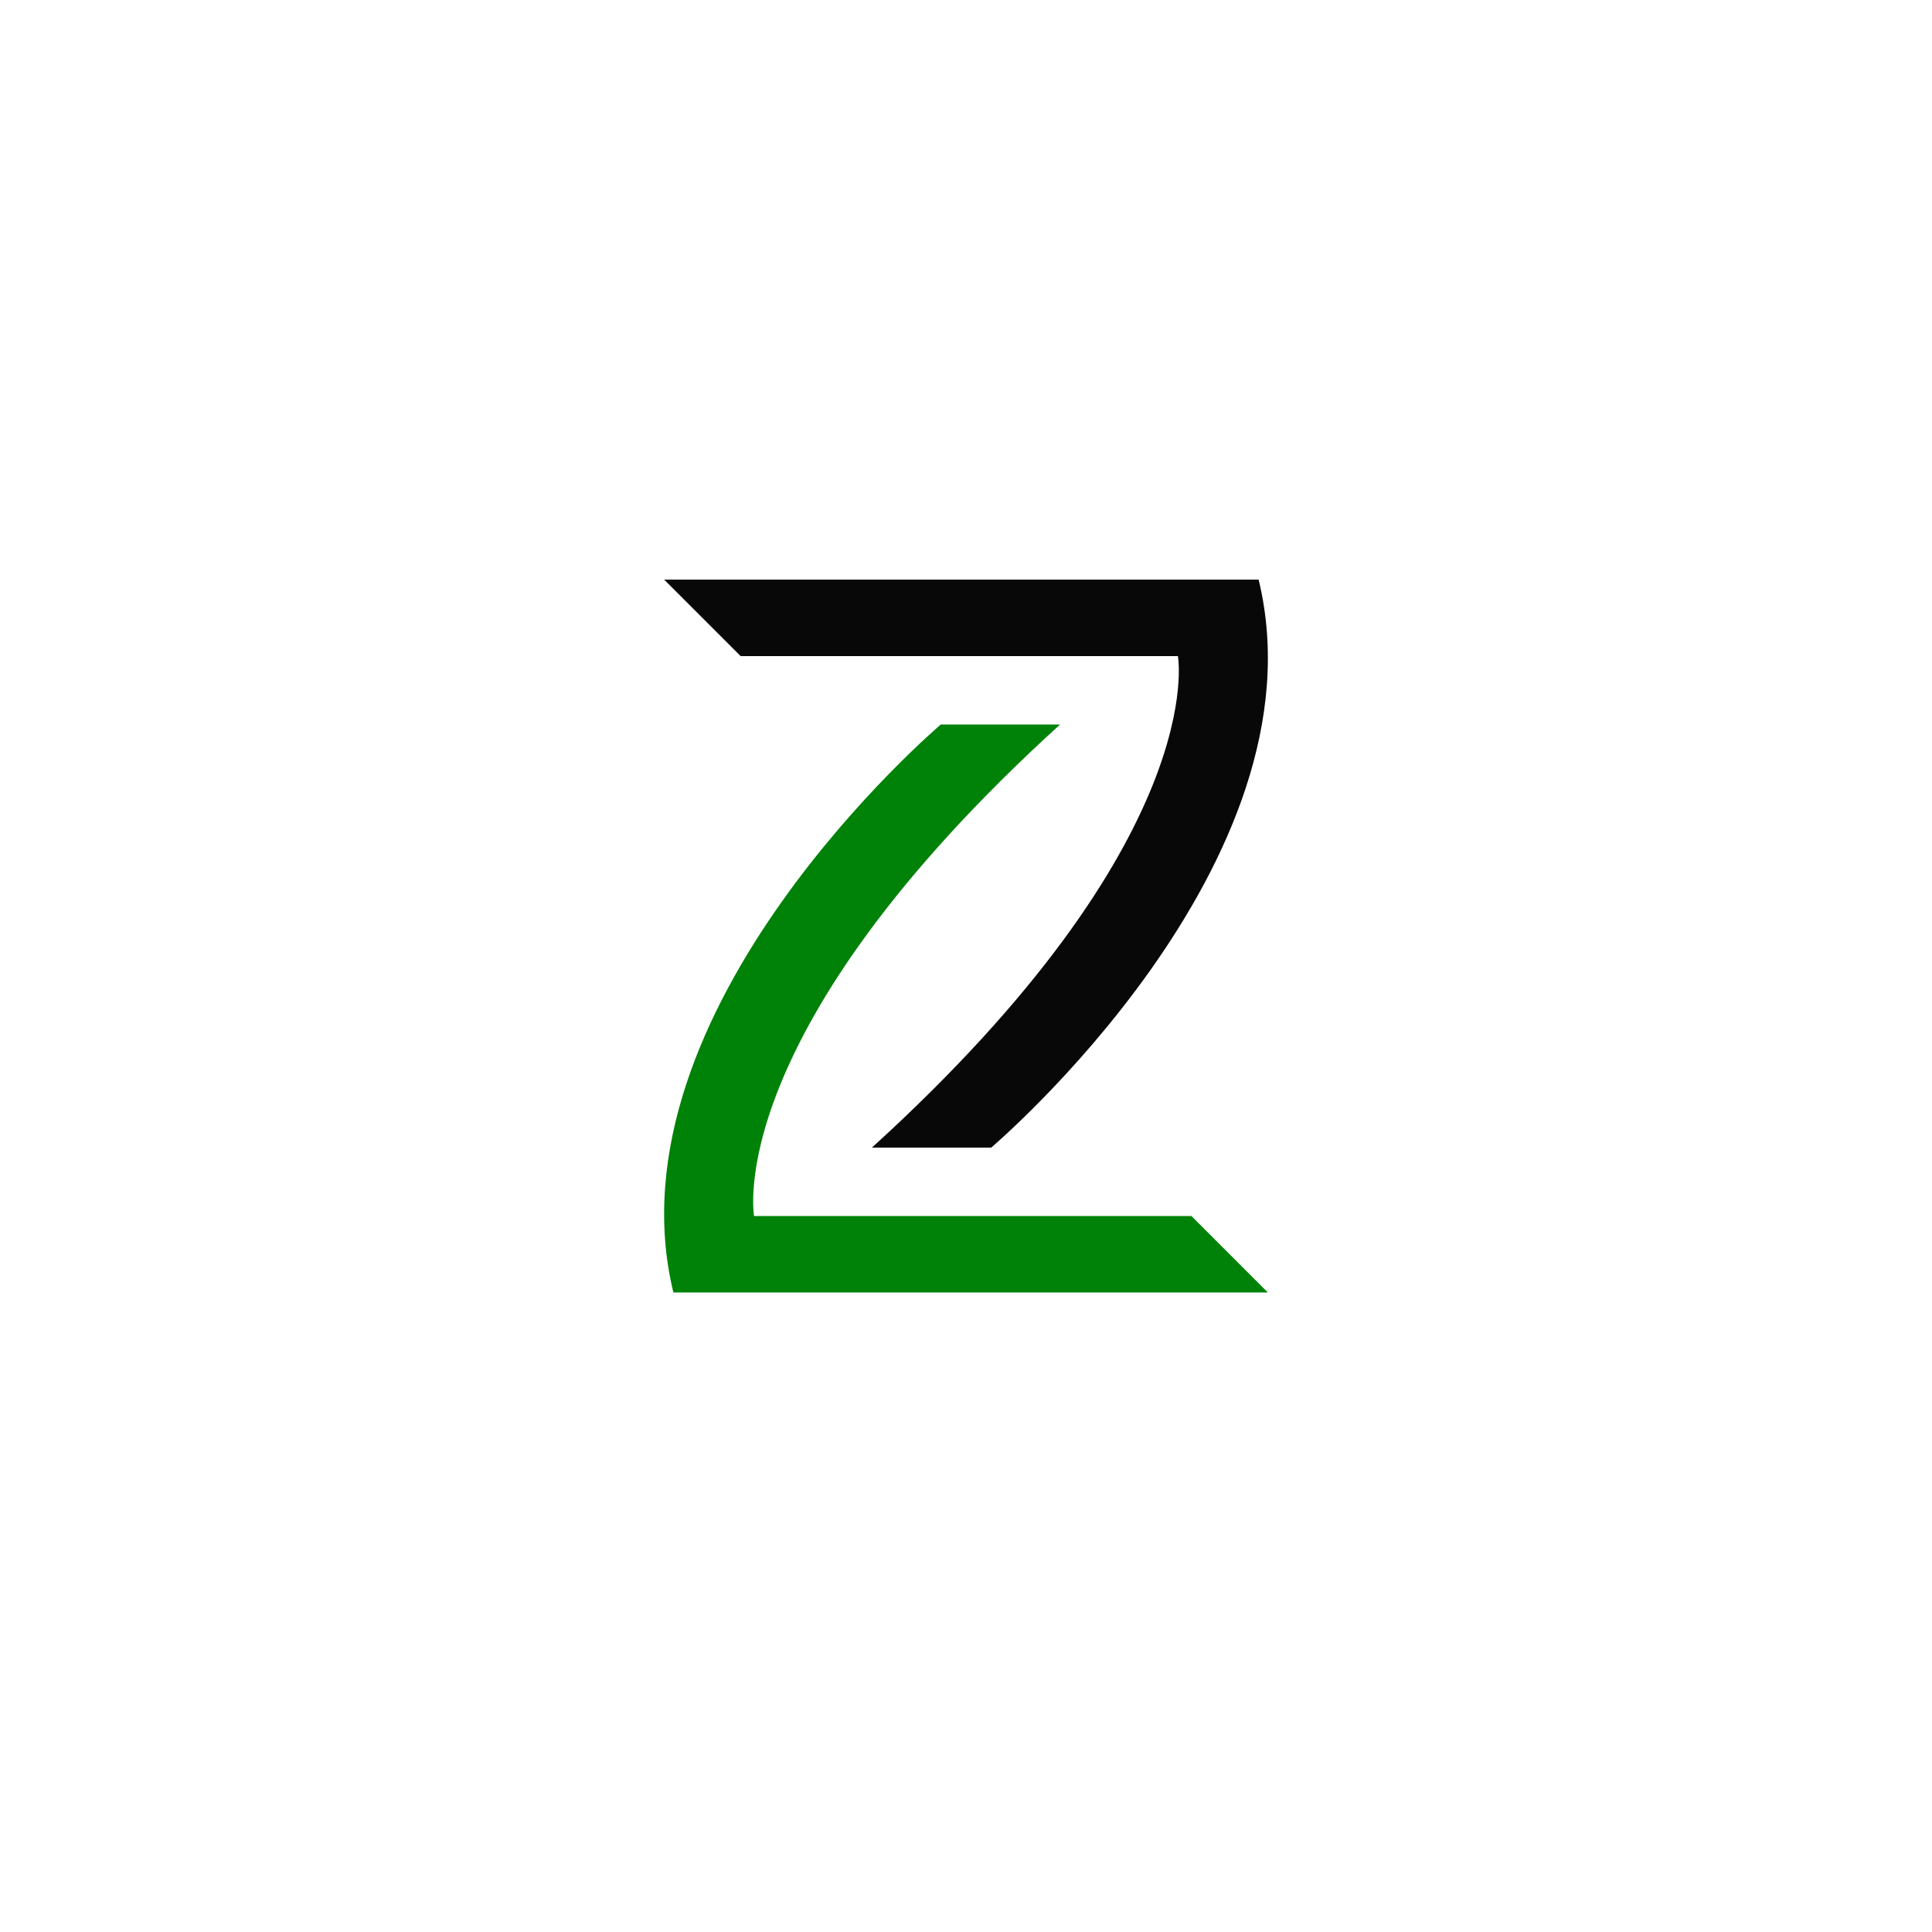 <?xml version="1.0" encoding="UTF-8" standalone="no"?><!DOCTYPE svg PUBLIC "-//W3C//DTD SVG 1.1//EN" "http://www.w3.org/Graphics/SVG/1.1/DTD/svg11.dtd"><svg width="100%" height="100%" viewBox="0 0 800 800" version="1.1" xmlns="http://www.w3.org/2000/svg" xmlns:xlink="http://www.w3.org/1999/xlink" xml:space="preserve" xmlns:serif="http://www.serif.com/" style="fill-rule:evenodd;clip-rule:evenodd;stroke-linejoin:round;stroke-miterlimit:2;"><path d="M493.325,503.52l-181.072,-0c-0,-0 -13.968,-75.571 126.7,-203.52l-49.384,0c0,0 -139.171,117.972 -110.738,235.196l246.169,0l-31.675,-31.676Z" style="fill:#008208;fill-rule:nonzero;"/><path d="M487.747,271.675c0,0 13.968,75.572 -126.7,203.52l49.384,0c-0,0 139.171,-117.972 110.738,-235.195l-246.169,-0l31.675,31.675l181.072,0Z" style="fill:#080808;fill-rule:nonzero;"/></svg>